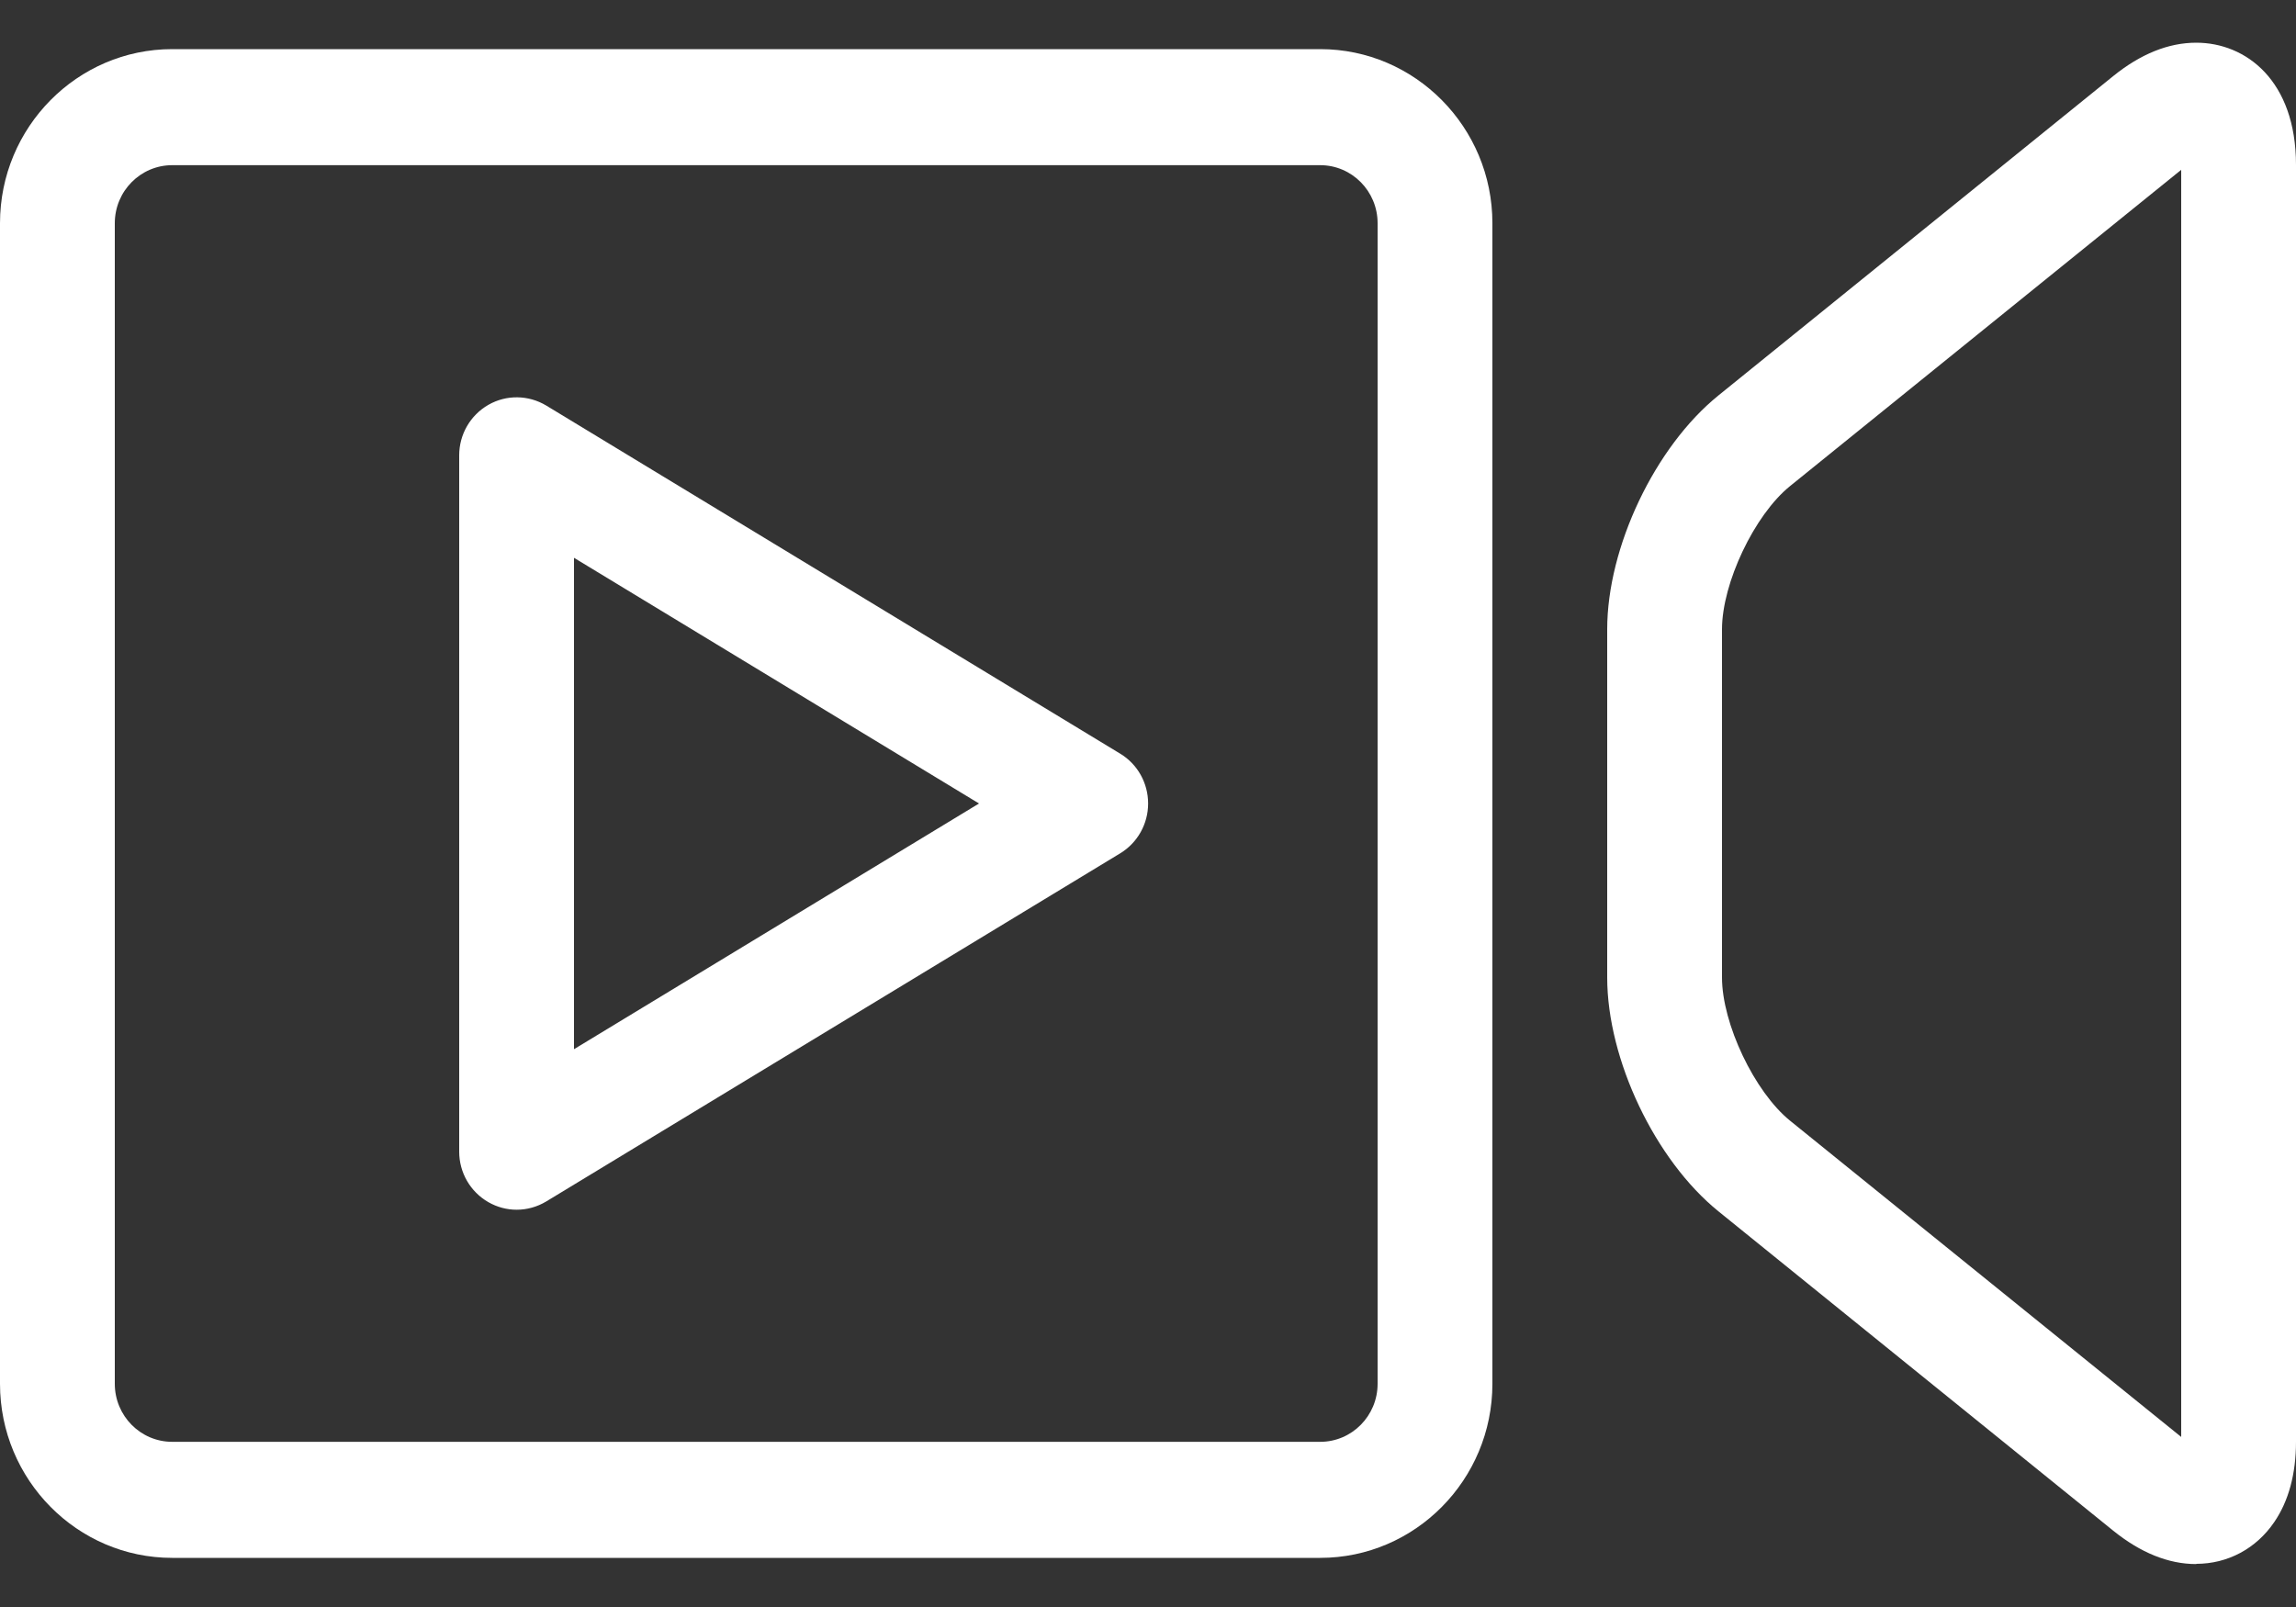 <?xml version="1.0" encoding="UTF-8"?>
<svg width="40px" height="28px" viewBox="0 0 40 28" version="1.1" xmlns="http://www.w3.org/2000/svg" xmlns:xlink="http://www.w3.org/1999/xlink">
    <rect x="0" y="0" width="40" height="28" fill="#333333" stroke="none"/>
    <!-- Generator: Sketch 43.2 (39069) - http://www.bohemiancoding.com/sketch -->
    <title>0258-camera-play</title>
    <desc>Created with Sketch.</desc>
    <defs></defs>
    <g id="Marketing-Site" stroke="none" stroke-width="1" fill="none" fill-rule="evenodd">
        <g id="Marketing-Home" transform="translate(-614, -1694)" fill-rule="nonzero" fill="#FFFFFF">
            <g id="0258-camera-play" transform="translate(614, 1694)">
                <path d="M38.262,27.252 L38.262,27.252 C37.778,27.252 37.292,27.055 36.814,26.669 L29.938,21.106 C28.834,20.212 28,18.461 28,17.031 L28,10.965 C28,9.535 28.832,7.784 29.938,6.89 L36.814,1.327 C37.292,0.94 37.778,0.744 38.262,0.744 C39.128,0.744 40,1.404 40,2.874 L40,25.118 C40,25.68 39.872,26.154 39.62,26.522 C39.306,26.983 38.81,27.248 38.262,27.248 L38.262,27.252 Z M38,2.959 L31.186,8.469 C30.564,8.971 30,10.162 30,10.965 L30,17.031 C30,17.836 30.566,19.025 31.186,19.527 L38,25.037 L38,2.957 L38,2.959 Z" id="Shape"></path>
                <path d="M23,27.144 L3,27.144 C1.346,27.144 0,25.783 0,24.111 L0,3.889 C0,2.217 1.346,0.856 3,0.856 L23,0.856 C24.654,0.856 26,2.217 26,3.889 L26,24.111 C26,25.783 24.654,27.144 23,27.144 Z M3,2.878 C2.448,2.878 2,3.331 2,3.889 L2,24.111 C2,24.669 2.448,25.122 3,25.122 L23,25.122 C23.552,25.122 24,24.669 24,24.111 L24,3.889 C24,3.331 23.552,2.878 23,2.878 L3,2.878 Z" id="Shape"></path>
                <path d="M9,21.078 C8.83,21.078 8.66,21.033 8.508,20.946 C8.194,20.766 8,20.431 8,20.067 L8,7.933 C8,7.569 8.194,7.234 8.508,7.054 C8.822,6.874 9.206,6.88 9.516,7.066 L19.516,13.132 C19.818,13.314 20.002,13.644 20.002,14 C20.002,14.356 19.818,14.684 19.516,14.868 L9.516,20.934 C9.358,21.029 9.18,21.078 9.002,21.078 L9,21.078 Z M10,9.719 L10,18.281 L17.056,14 L10,9.719 Z" id="Shape"></path>
            </g>
        </g>
    </g>
</svg>